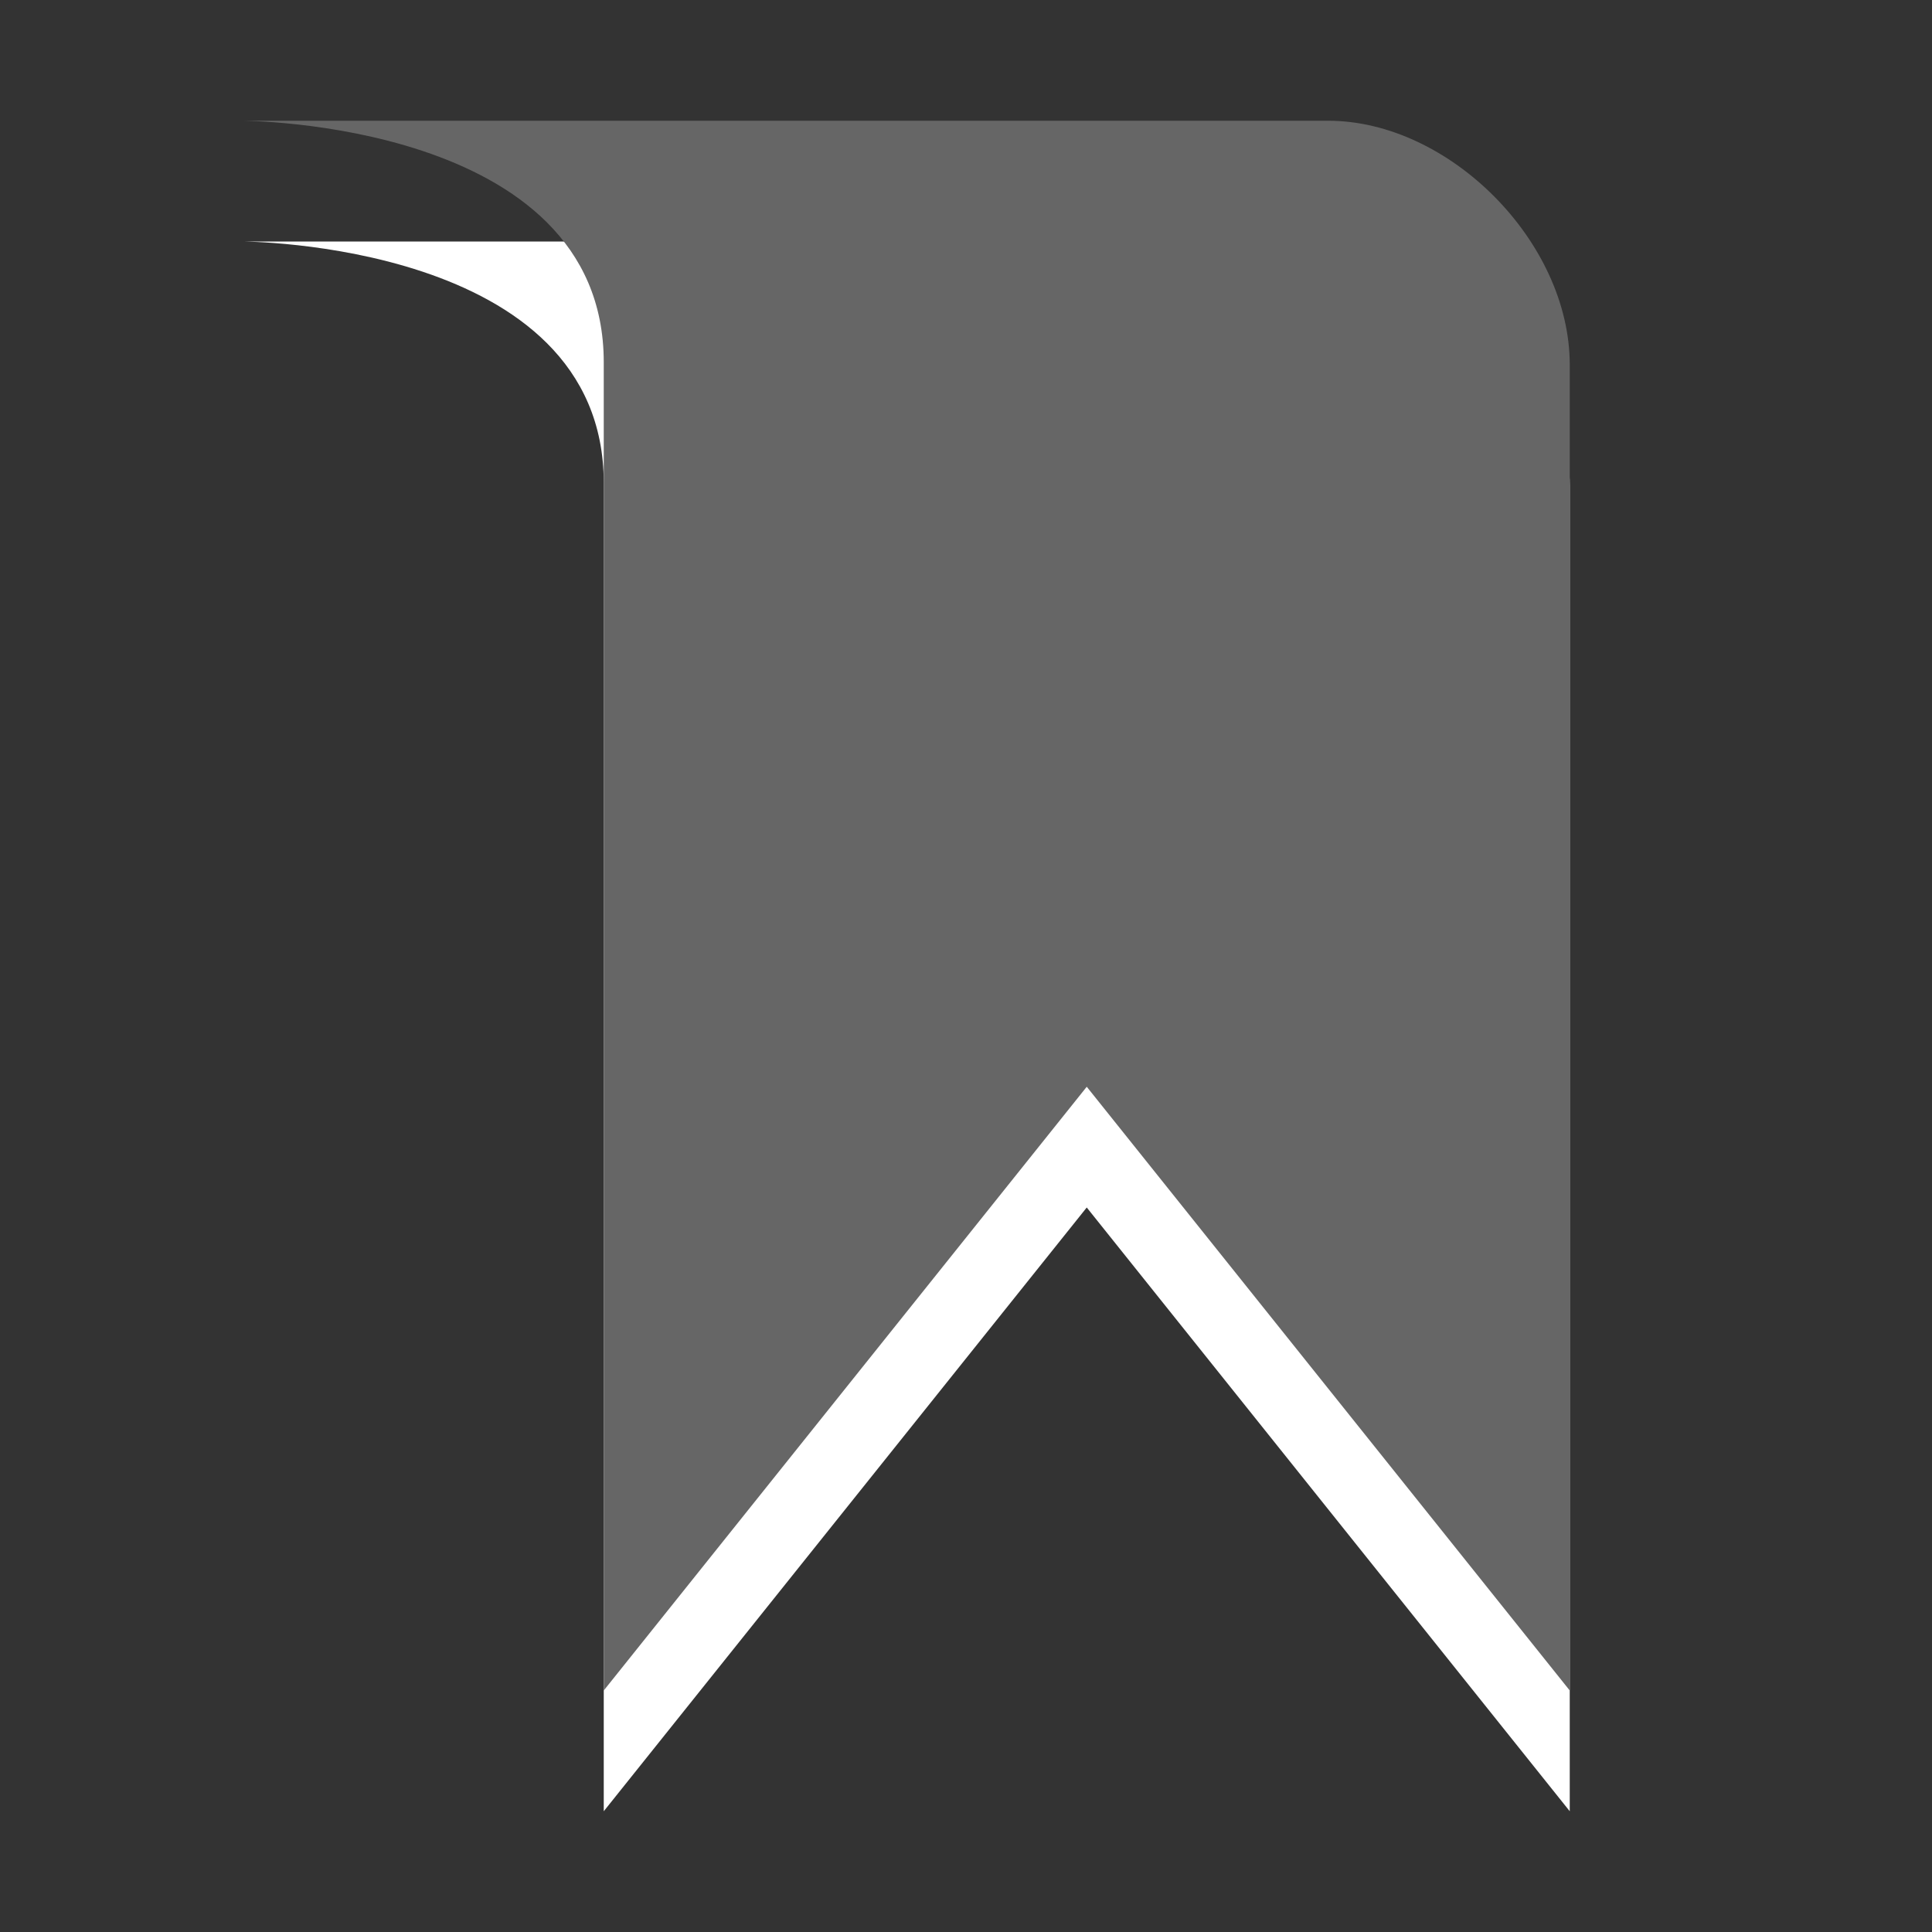 <?xml version="1.0" encoding="utf-8"?>
<!--<?xml-stylesheet type="text/css" href="svg.css"?>-->
<!DOCTYPE svg PUBLIC "-//W3C//DTD SVG 1.1//EN" "http://www.w3.org/Graphics/SVG/1.1/DTD/svg11.dtd">
<svg version="1.1" xmlns="http://www.w3.org/2000/svg" xmlns:xlink="http://www.w3.org/1999/xlink" x="0px" y="0px" width="16px" height="16px" viewBox="0 0 16 16" xml:space="preserve">
	
	<rect x="0" y="0" width="16" height="16" fill="#333333" stroke="none"/>
	
	<title>Bookmark</title>
	<desc>Bookmark Icon</desc>
	
	<!--
		@author		Harald Szekely 
		@copyright	2011 WoltLab GmbH 
		@license	GNU Lesser General Public License <http://opensource.org/licenses/lgpl-license.php> 
	--> 
	
	<defs>
		<style type="text/css">
			<![CDATA[
				.Upper1 {fill: #666;}
				.Lower1 {fill: #fff;}
			]]>
		</style>
	</defs>
	
	<g id="IconBookmark">
		<path class="Lower1" style="fill-rule: evenodd; clip-rule: evenodd;" d="M11,2H2c0,0,3,0,3,2v11l4-5l4,5V4.021
			C13,3,12,2,11,2z"/>
		<path class="Upper1" style="fill-rule: evenodd; clip-rule: evenodd;" d="M11,1H2c0,0,3,0,3,2v11l4-5l4,5V3.021
			C13,2,12,1,11,1z"/>
	</g>
</svg>
